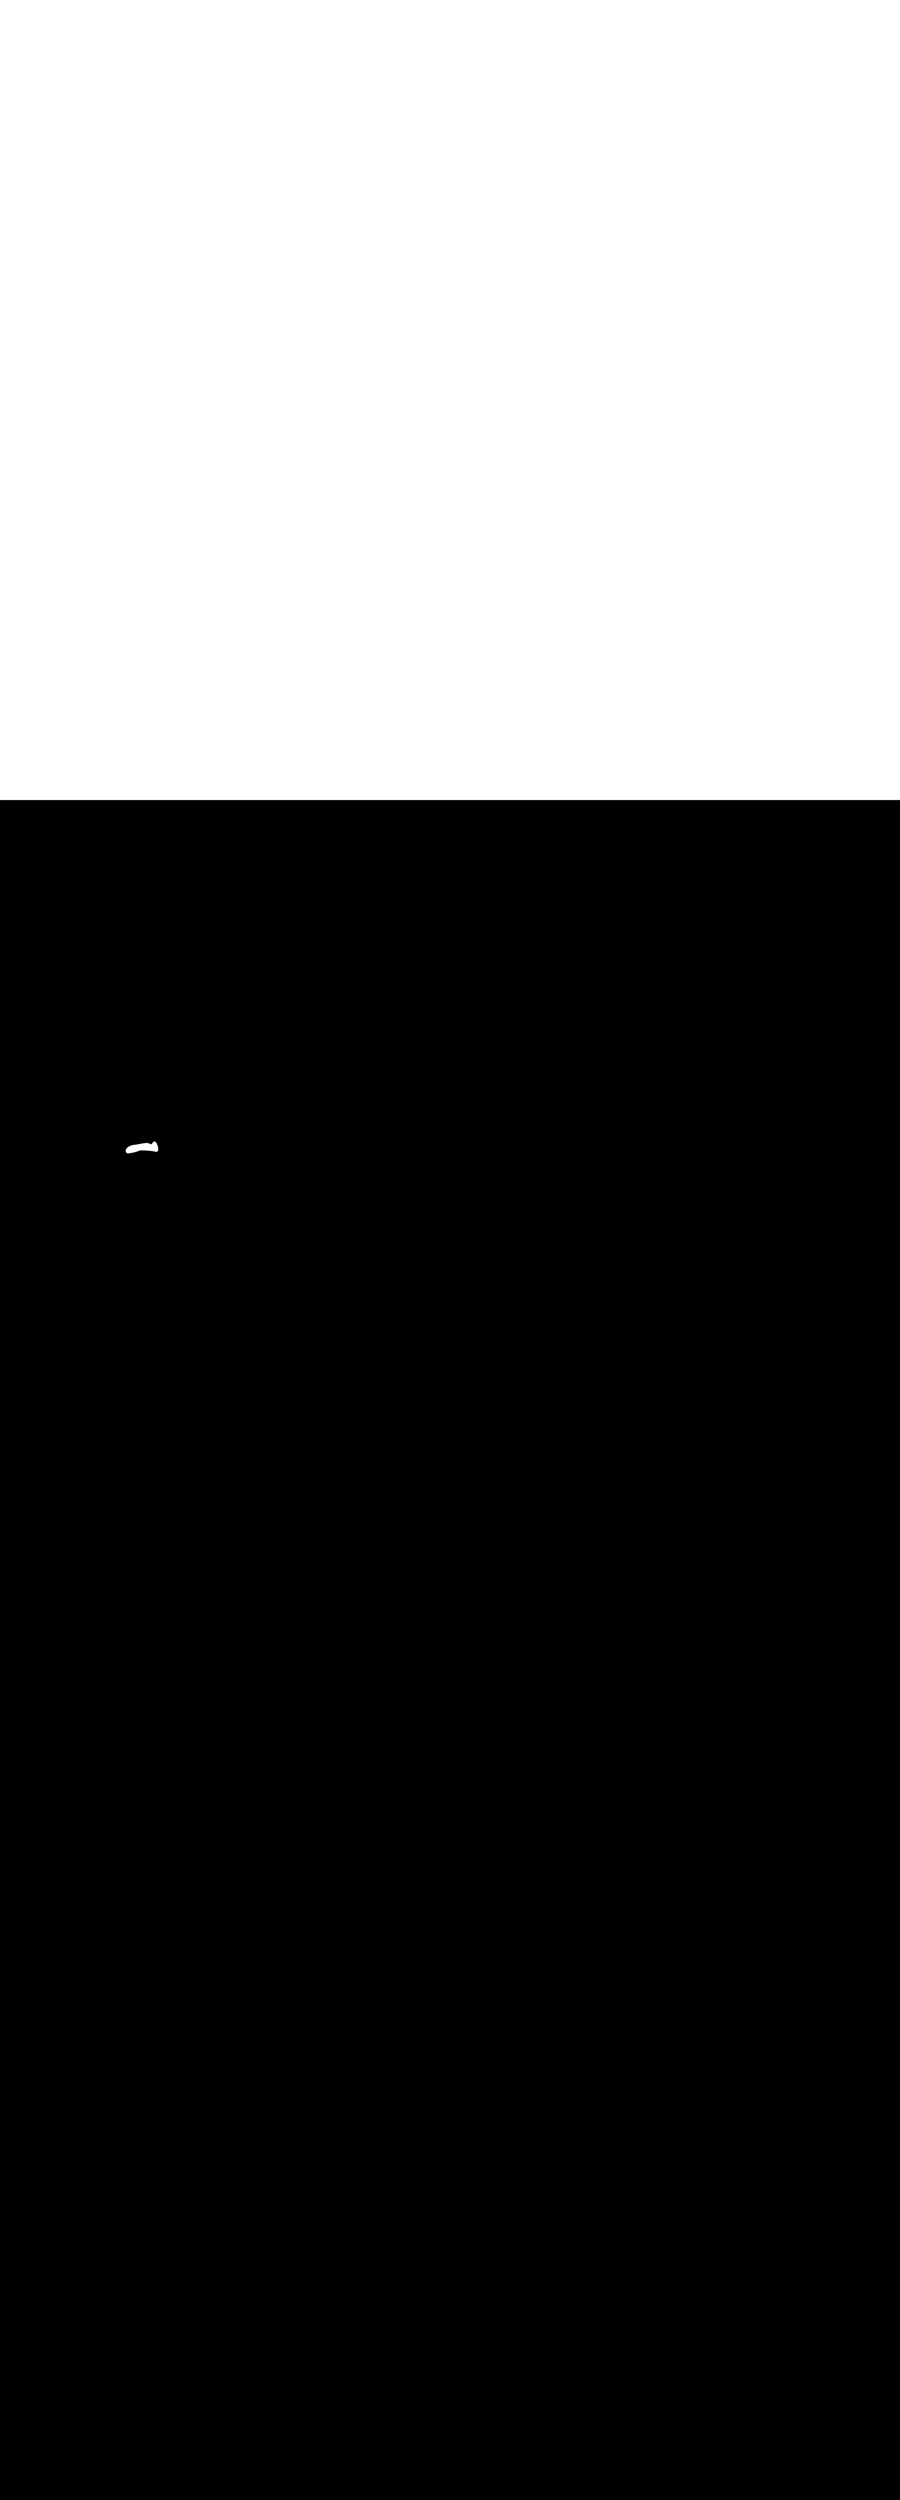 <ns0:svg xmlns:ns0="http://www.w3.org/2000/svg" version="1.1" id="Layer_1" x="0px" y="0px" viewBox="0 0 500 500" style="width: 180px;" xml:space="preserve" data-imageid="summer-landscape-48" imageName="Summer Landscape" class="illustrations_image"><ns0:rect x="0" y="0" width="100%" height="100%" fill="black" /><ns0:g id="white-shapes" style="display:inline;opacity:1"><ns0:style type="text/css" style="fill:white;display:inline;opacity:1" fill="white" /><ns0:path class="st4_summer-landscape-48" d="M 77.984 194.602 L 77.989 194.602 L 78.017 194.602 L 78.05 194.603 L 78.086 194.603 L 78.125 194.604 L 78.168 194.605 L 78.214 194.606 L 78.263 194.607 L 78.315 194.608 L 78.371 194.61 L 78.429 194.611 L 78.49 194.613 L 78.554 194.614 L 78.621 194.616 L 78.691 194.618 L 78.763 194.62 L 78.837 194.622 L 78.914 194.625 L 78.994 194.627 L 79.076 194.629 L 79.16 194.632 L 79.246 194.635 L 79.334 194.638 L 79.425 194.641 L 79.517 194.644 L 79.611 194.648 L 79.707 194.651 L 79.805 194.655 L 79.904 194.659 L 80.005 194.663 L 80.107 194.668 L 80.211 194.672 L 80.316 194.677 L 80.423 194.681 L 80.53 194.686 L 80.639 194.692 L 80.749 194.697 L 80.86 194.703 L 80.971 194.708 L 81.084 194.714 L 81.197 194.72 L 81.311 194.727 L 81.426 194.733 L 81.541 194.74 L 81.656 194.747 L 81.772 194.754 L 81.889 194.762 L 82.005 194.769 L 82.122 194.777 L 82.238 194.785 L 82.355 194.794 L 82.472 194.802 L 82.588 194.811 L 82.705 194.82 L 82.821 194.829 L 82.936 194.839 L 83.052 194.849 L 83.166 194.859 L 83.28 194.869 L 83.394 194.879 L 83.507 194.89 L 83.618 194.901 L 83.729 194.912 L 83.839 194.924 L 83.948 194.936 L 84.056 194.948 L 84.162 194.96 L 84.268 194.973 L 84.371 194.986 L 84.474 194.999 L 84.575 195.012 L 84.674 195.026 L 84.771 195.04 L 84.867 195.054 L 84.961 195.069 L 85.052 195.083 L 85.142 195.098 L 85.23 195.114 L 85.315 195.129 L 85.398 195.145 L 85.478 195.161 L 85.556 195.177 L 85.632 195.194 L 85.704 195.21 L 85.774 195.227 L 85.841 195.244 L 85.904 195.261 L 85.964 195.278 L 86.021 195.295 L 86.074 195.312 L 86.123 195.329 L 86.168 195.346 L 86.216 195.365 L 86.218 195.365 L 86.218 195.366 L 86.268 195.385 L 86.286 195.392 L 86.335 195.409 L 86.354 195.415 L 86.401 195.43 L 86.422 195.436 L 86.468 195.448 L 86.49 195.453 L 86.535 195.462 L 86.559 195.467 L 86.602 195.474 L 86.628 195.477 L 86.67 195.482 L 86.697 195.484 L 86.737 195.486 L 86.767 195.487 L 86.806 195.487 L 86.837 195.486 L 86.874 195.483 L 86.906 195.48 L 86.943 195.475 L 86.976 195.47 L 87.011 195.463 L 87.045 195.455 L 87.078 195.445 L 87.112 195.435 L 87.144 195.423 L 87.178 195.41 L 87.209 195.397 L 87.242 195.381 L 87.271 195.365 L 87.303 195.347 L 87.331 195.33 L 87.36 195.31 L 87.387 195.29 L 87.415 195.269 L 87.44 195.247 L 87.465 195.225 L 87.49 195.201 L 87.512 195.178 L 87.535 195.153 L 87.555 195.13 L 87.577 195.102 L 87.595 195.079 L 87.616 195.05 L 87.631 195.028 L 87.65 194.997 L 87.664 194.975 L 87.682 194.943 L 87.693 194.921 L 87.71 194.887 L 87.72 194.867 L 87.736 194.831 L 87.744 194.812 L 87.759 194.775 L 87.766 194.756 L 87.78 194.717 L 87.785 194.7 L 87.798 194.66 L 87.803 194.643 L 87.814 194.602 L 87.818 194.586 L 87.829 194.543 L 87.832 194.528 L 87.841 194.484 L 87.844 194.47 L 87.852 194.424 L 87.854 194.411 L 87.862 194.364 L 87.863 194.352 L 87.869 194.303 L 87.871 194.292 L 87.876 194.242 L 87.877 194.231 L 87.881 194.181 L 87.882 194.17 L 87.885 194.119 L 87.885 194.109 L 87.888 194.056 L 87.888 194.047 L 87.889 193.993 L 87.889 193.984 L 87.889 193.929 L 87.889 193.921 L 87.889 193.865 L 87.889 193.857 L 87.887 193.8 L 87.887 193.792 L 87.884 193.735 L 87.884 193.727 L 87.88 193.669 L 87.88 193.662 L 87.876 193.603 L 87.875 193.596 L 87.87 193.536 L 87.869 193.53 L 87.863 193.469 L 87.863 193.463 L 87.856 193.402 L 87.855 193.396 L 87.848 193.334 L 87.847 193.328 L 87.838 193.265 L 87.838 193.26 L 87.828 193.197 L 87.828 193.191 L 87.818 193.128 L 87.817 193.123 L 87.806 193.059 L 87.805 193.053 L 87.794 192.989 L 87.793 192.984 L 87.78 192.919 L 87.779 192.914 L 87.767 192.849 L 87.766 192.845 L 87.752 192.779 L 87.751 192.775 L 87.737 192.709 L 87.736 192.704 L 87.721 192.639 L 87.719 192.634 L 87.704 192.568 L 87.703 192.564 L 87.686 192.498 L 87.685 192.493 L 87.668 192.427 L 87.667 192.423 L 87.65 192.357 L 87.649 192.352 L 87.63 192.286 L 87.629 192.282 L 87.61 192.216 L 87.609 192.212 L 87.59 192.145 L 87.589 192.141 L 87.569 192.075 L 87.567 192.071 L 87.547 192.006 L 87.546 192.002 L 87.525 191.936 L 87.523 191.932 L 87.502 191.866 L 87.501 191.862 L 87.478 191.797 L 87.477 191.793 L 87.455 191.728 L 87.453 191.725 L 87.43 191.66 L 87.429 191.656 L 87.405 191.592 L 87.404 191.588 L 87.38 191.524 L 87.378 191.52 L 87.354 191.457 L 87.352 191.453 L 87.327 191.391 L 87.326 191.387 L 87.301 191.325 L 87.299 191.32 L 87.273 191.259 L 87.271 191.255 L 87.245 191.194 L 87.244 191.19 L 87.217 191.13 L 87.215 191.125 L 87.189 191.066 L 87.187 191.062 L 87.16 191.003 L 87.157 190.999 L 87.13 190.941 L 87.128 190.936 L 87.1 190.88 L 87.098 190.875 L 87.07 190.819 L 87.067 190.814 L 87.039 190.759 L 87.037 190.754 L 87.008 190.7 L 87.005 190.695 L 86.977 190.642 L 86.974 190.637 L 86.945 190.585 L 86.942 190.58 L 86.912 190.529 L 86.909 190.523 L 86.88 190.474 L 86.876 190.468 L 86.846 190.419 L 86.843 190.413 L 86.813 190.366 L 86.809 190.36 L 86.779 190.314 L 86.774 190.307 L 86.744 190.263 L 86.74 190.256 L 86.709 190.213 L 86.703 190.204 L 86.673 190.163 L 86.664 190.151 L 86.634 190.113 L 86.624 190.101 L 86.595 190.066 L 86.584 190.053 L 86.555 190.02 L 86.542 190.006 L 86.513 189.977 L 86.498 189.962 L 86.47 189.935 L 86.453 189.92 L 86.426 189.896 L 86.406 189.88 L 86.379 189.858 L 86.357 189.842 L 86.33 189.823 L 86.306 189.807 L 86.279 189.791 L 86.252 189.775 L 86.225 189.761 L 86.195 189.746 L 86.168 189.734 L 86.135 189.72 L 86.109 189.711 L 86.073 189.699 L 86.048 189.692 L 86.01 189.683 L 85.984 189.678 L 85.945 189.672 L 85.919 189.669 L 85.879 189.665 L 85.854 189.664 L 85.814 189.665 L 85.789 189.666 L 85.75 189.669 L 85.725 189.672 L 85.688 189.678 L 85.664 189.683 L 85.629 189.691 L 85.604 189.698 L 85.572 189.708 L 85.548 189.716 L 85.518 189.728 L 85.494 189.738 L 85.467 189.75 L 85.443 189.762 L 85.42 189.775 L 85.396 189.788 L 85.375 189.801 L 85.351 189.816 L 85.332 189.828 L 85.309 189.844 L 85.292 189.856 L 85.269 189.874 L 85.254 189.885 L 85.231 189.904 L 85.218 189.915 L 85.194 189.935 L 85.183 189.945 L 85.16 189.967 L 85.15 189.976 L 85.127 189.999 L 85.118 190.007 L 85.095 190.031 L 85.087 190.039 L 85.064 190.064 L 85.057 190.071 L 85.034 190.097 L 85.028 190.103 L 85.005 190.13 L 85 190.136 L 84.976 190.164 L 84.972 190.169 L 84.948 190.198 L 84.945 190.202 L 84.921 190.231 L 84.918 190.235 L 84.894 190.265 L 84.891 190.269 L 84.867 190.299 L 84.865 190.302 L 84.841 190.333 L 84.839 190.336 L 84.815 190.368 L 84.814 190.369 L 84.789 190.402 L 84.789 190.403 L 84.764 190.436 L 84.763 190.436 L 84.738 190.47 L 84.713 190.503 L 84.688 190.537 L 84.664 190.57 L 84.639 190.602 L 84.614 190.635 L 84.589 190.667 L 84.565 190.698 L 84.54 190.729 L 84.516 190.76 L 84.491 190.79 L 84.467 190.819 L 84.443 190.847 L 84.419 190.875 L 84.394 190.902 L 84.37 190.928 L 84.347 190.953 L 84.323 190.976 L 84.299 190.999 L 84.276 191.021 L 84.253 191.042 L 84.23 191.061 L 84.208 191.079 L 84.185 191.096 L 84.164 191.112 L 84.142 191.127 L 84.121 191.14 L 84.101 191.152 L 84.081 191.163 L 84.061 191.173 L 84.042 191.181 L 84.023 191.189 L 84.005 191.196 L 83.987 191.201 L 83.969 191.206 L 83.951 191.21 L 83.933 191.213 L 83.914 191.215 L 83.895 191.217 L 83.876 191.217 L 83.856 191.217 L 83.835 191.216 L 83.812 191.213 L 83.789 191.21 L 83.763 191.205 L 83.737 191.198 L 83.708 191.19 L 83.678 191.18 L 83.647 191.168 L 83.613 191.154 L 83.578 191.138 L 83.541 191.119 L 83.502 191.097 L 83.456 191.07 L 83.402 191.038 L 83.395 191.034 L 83.34 191.003 L 83.333 190.998 L 83.278 190.968 L 83.27 190.964 L 83.216 190.935 L 83.207 190.931 L 83.153 190.903 L 83.144 190.899 L 83.09 190.872 L 83.081 190.868 L 83.026 190.843 L 83.018 190.839 L 82.963 190.815 L 82.954 190.811 L 82.899 190.789 L 82.89 190.785 L 82.835 190.763 L 82.826 190.76 L 82.77 190.739 L 82.761 190.736 L 82.706 190.716 L 82.697 190.713 L 82.641 190.695 L 82.632 190.692 L 82.576 190.675 L 82.567 190.672 L 82.51 190.656 L 82.501 190.653 L 82.444 190.638 L 82.436 190.636 L 82.378 190.621 L 82.37 190.619 L 82.312 190.606 L 82.304 190.604 L 82.246 190.592 L 82.237 190.59 L 82.179 190.579 L 82.171 190.577 L 82.112 190.567 L 82.104 190.566 L 82.045 190.556 L 82.037 190.555 L 81.977 190.547 L 81.969 190.546 L 81.91 190.538 L 81.902 190.538 L 81.842 190.531 L 81.834 190.53 L 81.773 190.525 L 81.766 190.524 L 81.705 190.519 L 81.697 190.519 L 81.636 190.515 L 81.629 190.515 L 81.567 190.512 L 81.56 190.511 L 81.497 190.509 L 81.491 190.509 L 81.427 190.508 L 81.421 190.508 L 81.357 190.507 L 81.351 190.507 L 81.287 190.507 L 81.281 190.507 L 81.216 190.509 L 81.21 190.509 L 81.144 190.51 L 81.139 190.511 L 81.073 190.513 L 81.068 190.513 L 81.001 190.517 L 80.996 190.517 L 80.928 190.521 L 80.923 190.521 L 80.855 190.526 L 80.85 190.526 L 80.781 190.532 L 80.777 190.532 L 80.707 190.538 L 80.703 190.539 L 80.633 190.545 L 80.629 190.546 L 80.558 190.553 L 80.554 190.553 L 80.482 190.561 L 80.478 190.562 L 80.405 190.57 L 80.402 190.571 L 80.328 190.58 L 80.325 190.58 L 80.251 190.59 L 80.248 190.59 L 80.172 190.601 L 80.17 190.601 L 80.093 190.612 L 80.091 190.612 L 80.014 190.624 L 80.011 190.624 L 79.933 190.636 L 79.931 190.636 L 79.852 190.648 L 79.85 190.649 L 79.77 190.662 L 79.768 190.662 L 79.687 190.675 L 79.685 190.676 L 79.603 190.689 L 79.601 190.69 L 79.518 190.704 L 79.517 190.704 L 79.433 190.719 L 79.431 190.719 L 79.346 190.734 L 79.345 190.734 L 79.259 190.75 L 79.258 190.75 L 79.171 190.765 L 79.17 190.766 L 79.081 190.782 L 79.08 190.782 L 78.991 190.798 L 78.99 190.799 L 78.899 190.815 L 78.807 190.833 L 78.713 190.85 L 78.619 190.868 L 78.523 190.886 L 78.426 190.904 L 78.328 190.923 L 78.229 190.941 L 78.129 190.96 L 78.027 190.979 L 77.924 190.998 L 77.82 191.018 L 77.714 191.037 L 77.608 191.057 L 77.499 191.076 L 77.39 191.096 L 77.279 191.116 L 77.167 191.136 L 77.053 191.155 L 76.938 191.175 L 76.821 191.195 L 76.703 191.215 L 76.583 191.235 L 76.462 191.255 L 76.339 191.275 L 76.215 191.295 L 76.089 191.314 L 75.962 191.334 L 75.832 191.354 L 75.702 191.373 L 75.569 191.392 L 75.435 191.411 L 75.299 191.43 L 75.161 191.449 L 75.022 191.467 L 74.881 191.486 L 74.737 191.504 L 74.735 191.504 L 74.591 191.523 L 74.584 191.524 L 74.443 191.545 L 74.436 191.545 L 74.298 191.567 L 74.291 191.568 L 74.155 191.592 L 74.148 191.593 L 74.014 191.618 L 74.008 191.619 L 73.877 191.645 L 73.87 191.646 L 73.741 191.674 L 73.735 191.675 L 73.609 191.704 L 73.602 191.706 L 73.478 191.736 L 73.471 191.737 L 73.35 191.768 L 73.343 191.77 L 73.225 191.803 L 73.218 191.805 L 73.102 191.838 L 73.094 191.84 L 72.981 191.875 L 72.974 191.877 L 72.863 191.913 L 72.855 191.915 L 72.747 191.952 L 72.739 191.955 L 72.633 191.993 L 72.626 191.995 L 72.522 192.034 L 72.514 192.037 L 72.413 192.077 L 72.406 192.08 L 72.307 192.12 L 72.299 192.124 L 72.202 192.165 L 72.195 192.168 L 72.101 192.211 L 72.093 192.214 L 72.001 192.258 L 71.993 192.261 L 71.904 192.305 L 71.896 192.309 L 71.809 192.354 L 71.801 192.358 L 71.716 192.404 L 71.708 192.408 L 71.626 192.454 L 71.618 192.458 L 71.538 192.505 L 71.53 192.51 L 71.452 192.557 L 71.444 192.562 L 71.368 192.61 L 71.36 192.615 L 71.287 192.664 L 71.279 192.669 L 71.208 192.718 L 71.2 192.724 L 71.131 192.773 L 71.123 192.779 L 71.056 192.829 L 71.048 192.835 L 70.983 192.886 L 70.975 192.892 L 70.913 192.943 L 70.905 192.95 L 70.845 193.001 L 70.837 193.008 L 70.779 193.059 L 70.771 193.066 L 70.715 193.118 L 70.707 193.125 L 70.653 193.177 L 70.646 193.185 L 70.594 193.237 L 70.586 193.245 L 70.537 193.297 L 70.529 193.306 L 70.481 193.358 L 70.474 193.367 L 70.428 193.419 L 70.421 193.428 L 70.378 193.481 L 70.37 193.49 L 70.329 193.543 L 70.321 193.553 L 70.282 193.605 L 70.275 193.616 L 70.238 193.668 L 70.231 193.679 L 70.196 193.731 L 70.188 193.742 L 70.155 193.795 L 70.148 193.806 L 70.117 193.858 L 70.111 193.87 L 70.082 193.922 L 70.075 193.934 L 70.048 193.986 L 70.041 193.999 L 70.016 194.05 L 70.01 194.063 L 69.987 194.115 L 69.981 194.128 L 69.96 194.179 L 69.954 194.194 L 69.935 194.244 L 69.93 194.259 L 69.912 194.309 L 69.907 194.324 L 69.892 194.374 L 69.887 194.39 L 69.873 194.439 L 69.869 194.455 L 69.857 194.504 L 69.854 194.521 L 69.844 194.569 L 69.841 194.586 L 69.832 194.634 L 69.83 194.652 L 69.824 194.699 L 69.821 194.718 L 69.817 194.764 L 69.816 194.783 L 69.813 194.829 L 69.812 194.848 L 69.811 194.894 L 69.811 194.914 L 69.812 194.958 L 69.813 194.978 L 69.816 195.022 L 69.817 195.043 L 69.822 195.086 L 69.824 195.107 L 69.83 195.15 L 69.834 195.171 L 69.842 195.213 L 69.846 195.234 L 69.856 195.275 L 69.862 195.297 L 69.873 195.336 L 69.88 195.358 L 69.893 195.397 L 69.9 195.419 L 69.915 195.457 L 69.924 195.479 L 69.94 195.516 L 69.951 195.538 L 69.969 195.573 L 69.98 195.595 L 70 195.63 L 70.012 195.651 L 70.034 195.684 L 70.047 195.705 L 70.07 195.738 L 70.085 195.758 L 70.11 195.789 L 70.126 195.808 L 70.152 195.838 L 70.169 195.857 L 70.196 195.886 L 70.214 195.903 L 70.243 195.931 L 70.262 195.948 L 70.292 195.974 L 70.312 195.99 L 70.344 196.014 L 70.364 196.029 L 70.398 196.052 L 70.418 196.066 L 70.453 196.088 L 70.474 196.1 L 70.511 196.12 L 70.532 196.131 L 70.57 196.15 L 70.591 196.16 L 70.631 196.178 L 70.652 196.186 L 70.693 196.202 L 70.714 196.21 L 70.757 196.224 L 70.778 196.231 L 70.821 196.243 L 70.842 196.249 L 70.887 196.26 L 70.908 196.264 L 70.954 196.273 L 70.974 196.277 L 71.023 196.284 L 71.042 196.287 L 71.091 196.293 L 71.11 196.295 L 71.161 196.299 L 71.209 196.3 L 71.256 196.297 L 71.31 196.291 L 71.311 196.291 L 71.366 196.284 L 71.367 196.284 L 71.422 196.278 L 71.423 196.278 L 71.477 196.271 L 71.478 196.271 L 71.533 196.265 L 71.534 196.264 L 71.589 196.258 L 71.59 196.258 L 71.644 196.251 L 71.645 196.251 L 71.7 196.244 L 71.701 196.243 L 71.755 196.236 L 71.757 196.236 L 71.811 196.229 L 71.812 196.229 L 71.867 196.221 L 71.868 196.221 L 71.922 196.214 L 71.923 196.214 L 71.978 196.206 L 71.979 196.206 L 72.033 196.198 L 72.035 196.198 L 72.089 196.19 L 72.09 196.19 L 72.145 196.182 L 72.146 196.182 L 72.2 196.174 L 72.201 196.174 L 72.256 196.165 L 72.257 196.165 L 72.311 196.157 L 72.312 196.157 L 72.367 196.148 L 72.368 196.148 L 72.422 196.14 L 72.423 196.139 L 72.478 196.131 L 72.479 196.131 L 72.533 196.122 L 72.534 196.122 L 72.589 196.113 L 72.59 196.112 L 72.644 196.103 L 72.645 196.103 L 72.7 196.094 L 72.701 196.094 L 72.755 196.085 L 72.756 196.084 L 72.811 196.075 L 72.812 196.075 L 72.866 196.065 L 72.867 196.065 L 72.921 196.055 L 72.922 196.055 L 72.977 196.045 L 72.978 196.045 L 73.032 196.035 L 73.033 196.035 L 73.087 196.025 L 73.088 196.025 L 73.143 196.015 L 73.144 196.014 L 73.198 196.004 L 73.199 196.004 L 73.253 195.993 L 73.254 195.993 L 73.308 195.983 L 73.31 195.983 L 73.364 195.972 L 73.365 195.972 L 73.419 195.961 L 73.42 195.961 L 73.474 195.95 L 73.475 195.95 L 73.529 195.939 L 73.53 195.938 L 73.584 195.927 L 73.585 195.927 L 73.639 195.916 L 73.64 195.915 L 73.694 195.904 L 73.696 195.904 L 73.75 195.892 L 73.751 195.892 L 73.805 195.88 L 73.806 195.88 L 73.86 195.868 L 73.861 195.868 L 73.914 195.856 L 73.916 195.856 L 73.969 195.844 L 73.971 195.844 L 74.024 195.832 L 74.025 195.831 L 74.079 195.819 L 74.08 195.819 L 74.134 195.807 L 74.135 195.806 L 74.189 195.794 L 74.19 195.794 L 74.244 195.781 L 74.245 195.781 L 74.298 195.768 L 74.299 195.768 L 74.353 195.755 L 74.354 195.755 L 74.408 195.742 L 74.409 195.741 L 74.462 195.728 L 74.464 195.728 L 74.517 195.715 L 74.518 195.714 L 74.572 195.701 L 74.573 195.701 L 74.626 195.687 L 74.627 195.687 L 74.681 195.673 L 74.682 195.673 L 74.735 195.659 L 74.736 195.659 L 74.79 195.645 L 74.791 195.645 L 74.844 195.631 L 74.845 195.631 L 74.898 195.617 L 74.899 195.616 L 74.953 195.602 L 74.954 195.602 L 75.007 195.588 L 75.008 195.587 L 75.061 195.573 L 75.062 195.573 L 75.115 195.558 L 75.116 195.558 L 75.169 195.543 L 75.171 195.543 L 75.223 195.528 L 75.225 195.527 L 75.278 195.513 L 75.279 195.512 L 75.332 195.497 L 75.333 195.497 L 75.386 195.482 L 75.387 195.481 L 75.439 195.466 L 75.441 195.466 L 75.493 195.45 L 75.494 195.45 L 75.547 195.434 L 75.548 195.434 L 75.601 195.418 L 75.602 195.418 L 75.655 195.402 L 75.656 195.402 L 75.708 195.386 L 75.71 195.386 L 75.762 195.37 L 75.763 195.369 L 75.816 195.353 L 75.817 195.353 L 75.869 195.336 L 75.87 195.336 L 75.923 195.32 L 75.924 195.319 L 75.976 195.303 L 75.977 195.302 L 76.029 195.286 L 76.031 195.285 L 76.083 195.269 L 76.084 195.268 L 76.136 195.251 L 76.137 195.251 L 76.189 195.234 L 76.19 195.234 L 76.242 195.216 L 76.244 195.216 L 76.296 195.199 L 76.297 195.198 L 76.349 195.181 L 76.35 195.181 L 76.402 195.163 L 76.403 195.163 L 76.455 195.145 L 76.456 195.145 L 76.507 195.127 L 76.509 195.127 L 76.56 195.109 L 76.562 195.108 L 76.613 195.09 L 76.614 195.09 L 76.666 195.072 L 76.668 195.071 L 77.984 194.602 Z" id="element_105" style="fill:white;display:inline;opacity:1" fill="white" /></ns0:g></ns0:svg>